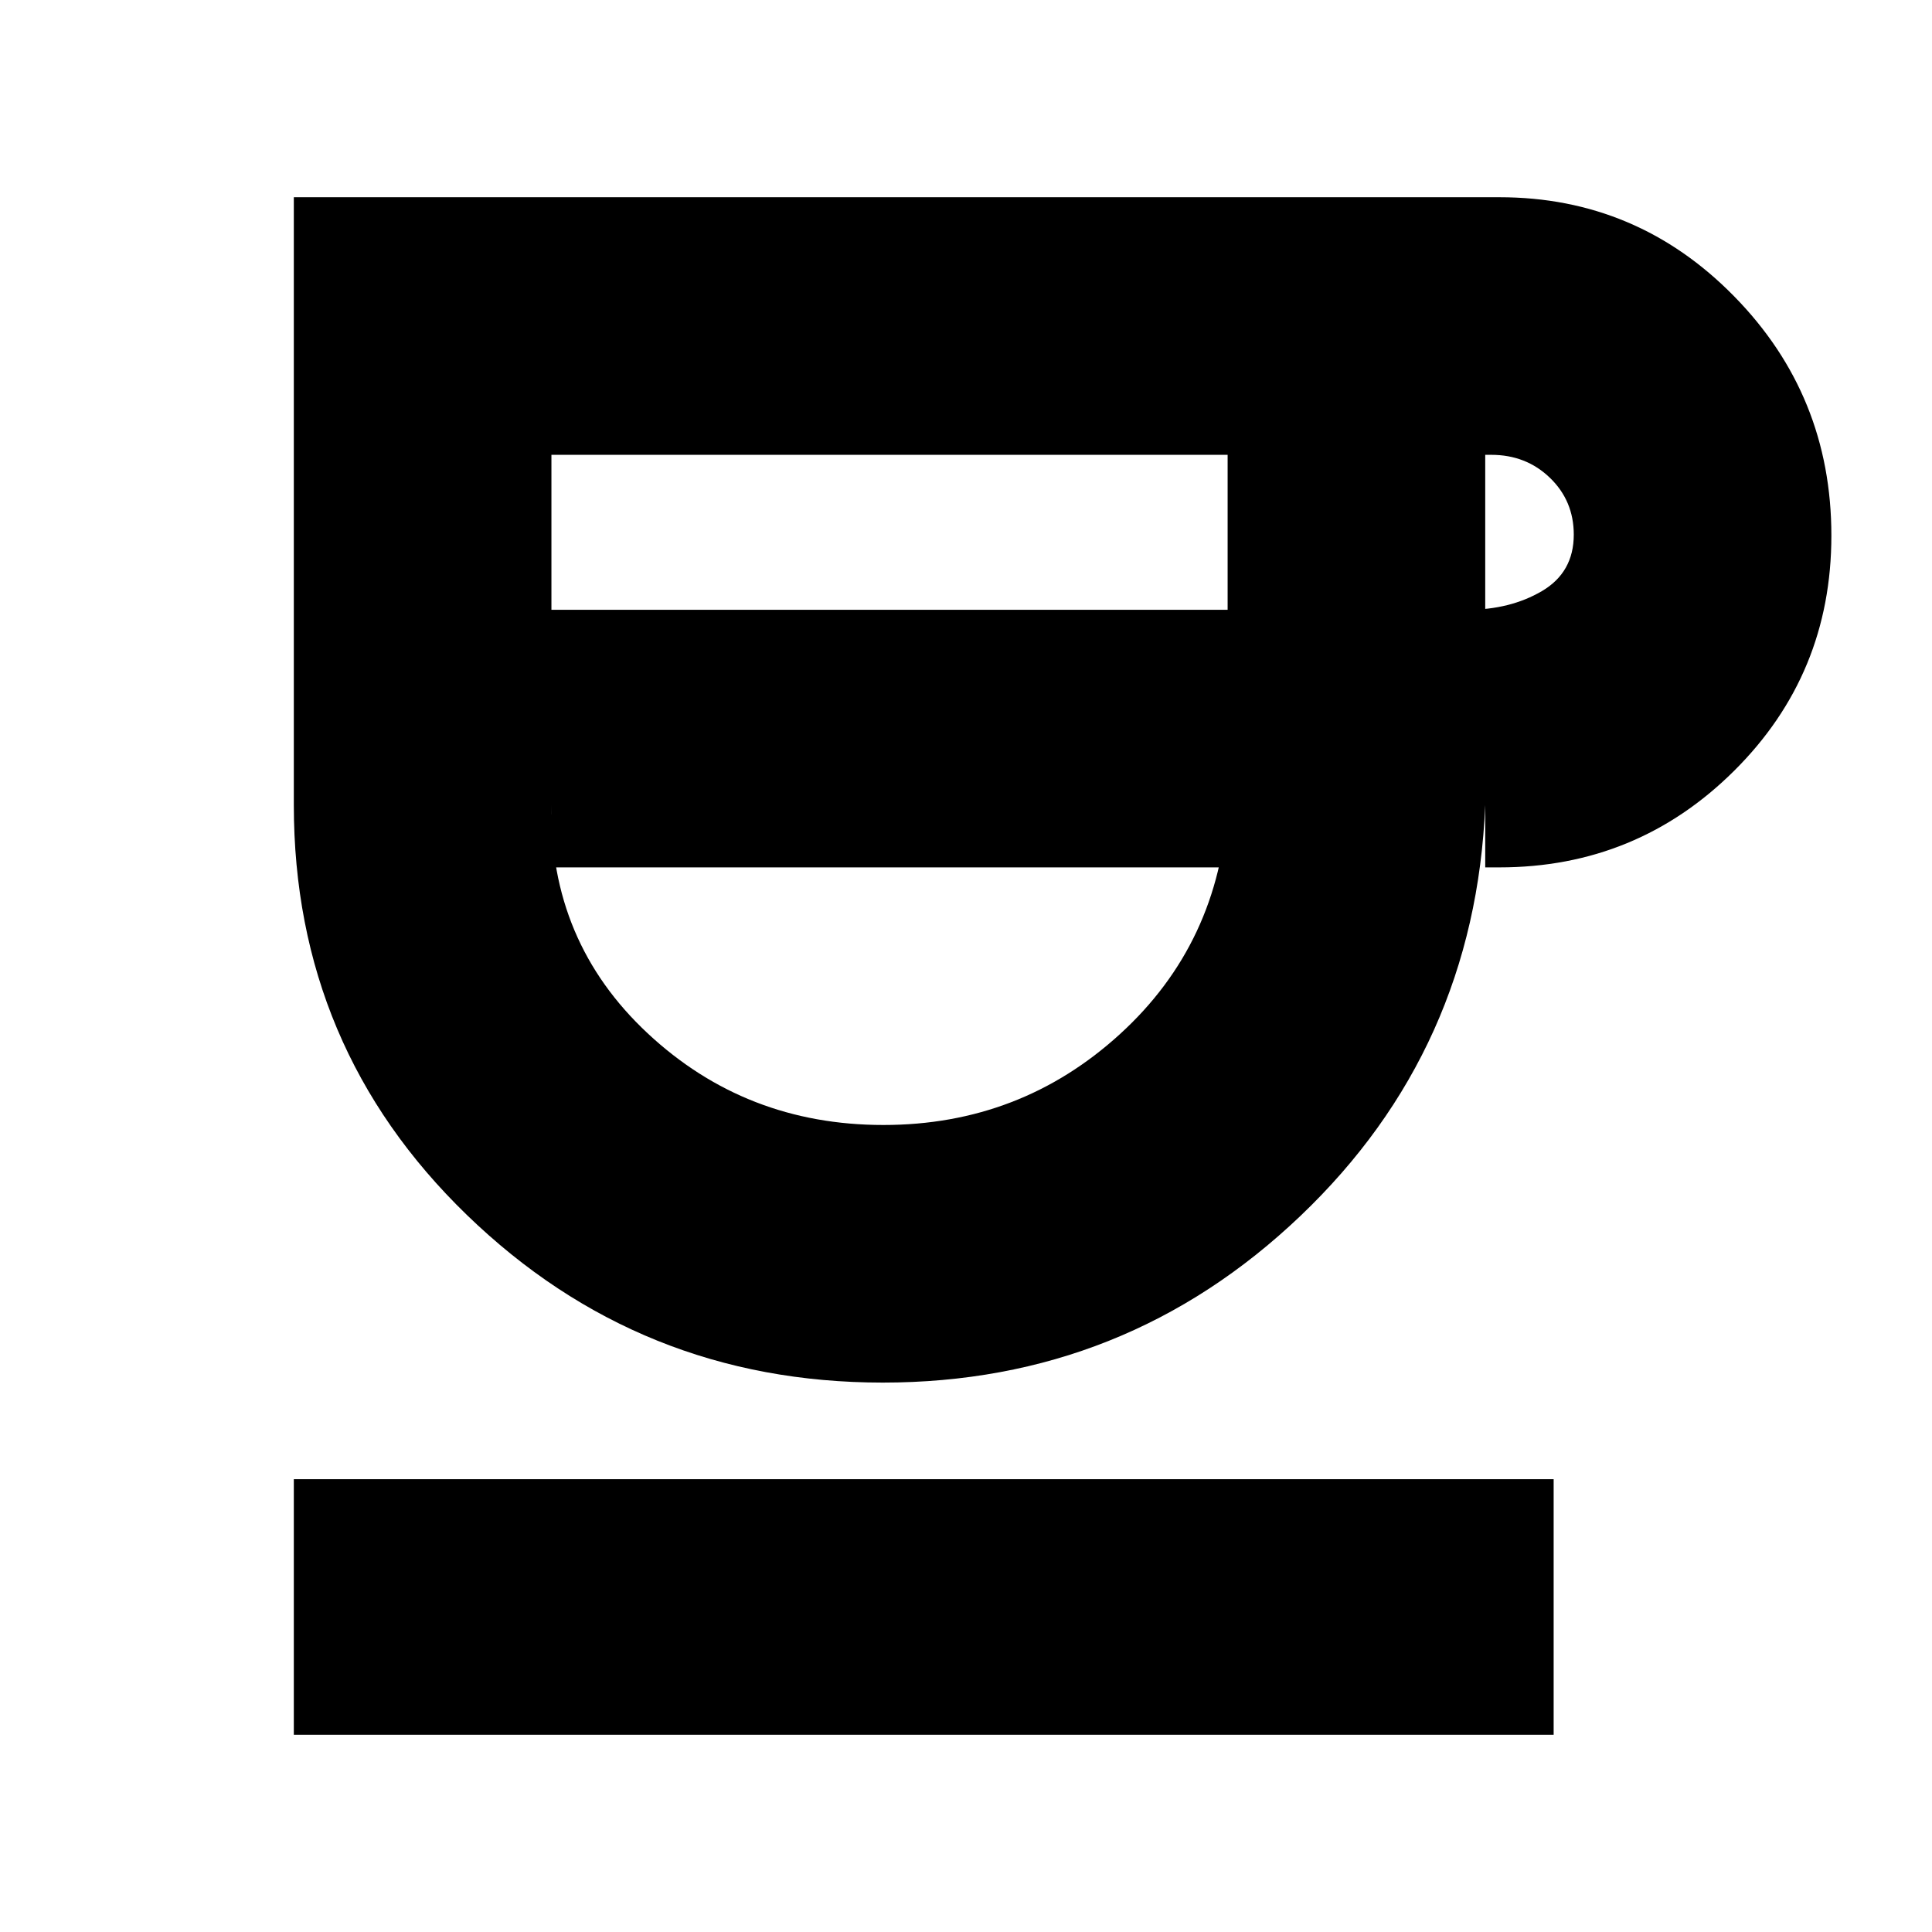<svg xmlns="http://www.w3.org/2000/svg" height="20" viewBox="0 -960 960 960" width="20"><path d="M438.64-273Q318-273 232-356.28 146-439.55 146-560v-302h599q68.39 0 116.69 49.24Q910-763.52 910-693.87 910-625 861.69-577q-48.3 48-116.69 48h-7v-31q-5 121.43-91.86 204.22Q559.28-273 438.64-273ZM274-657h336v-77H274v77Zm164.97 256q68.03 0 117.53-45.16T610-560v31H274v-31q-1 67.85 47.78 113.42Q370.55-401 438.97-401ZM738-657h-9q21.33 0 37.17-9.29 15.83-9.3 15.83-28.06 0-16.77-11.83-28.21Q758.33-734 741-734h-3v77ZM146-98v-127h626v127H146Zm295-431Z"/></svg>